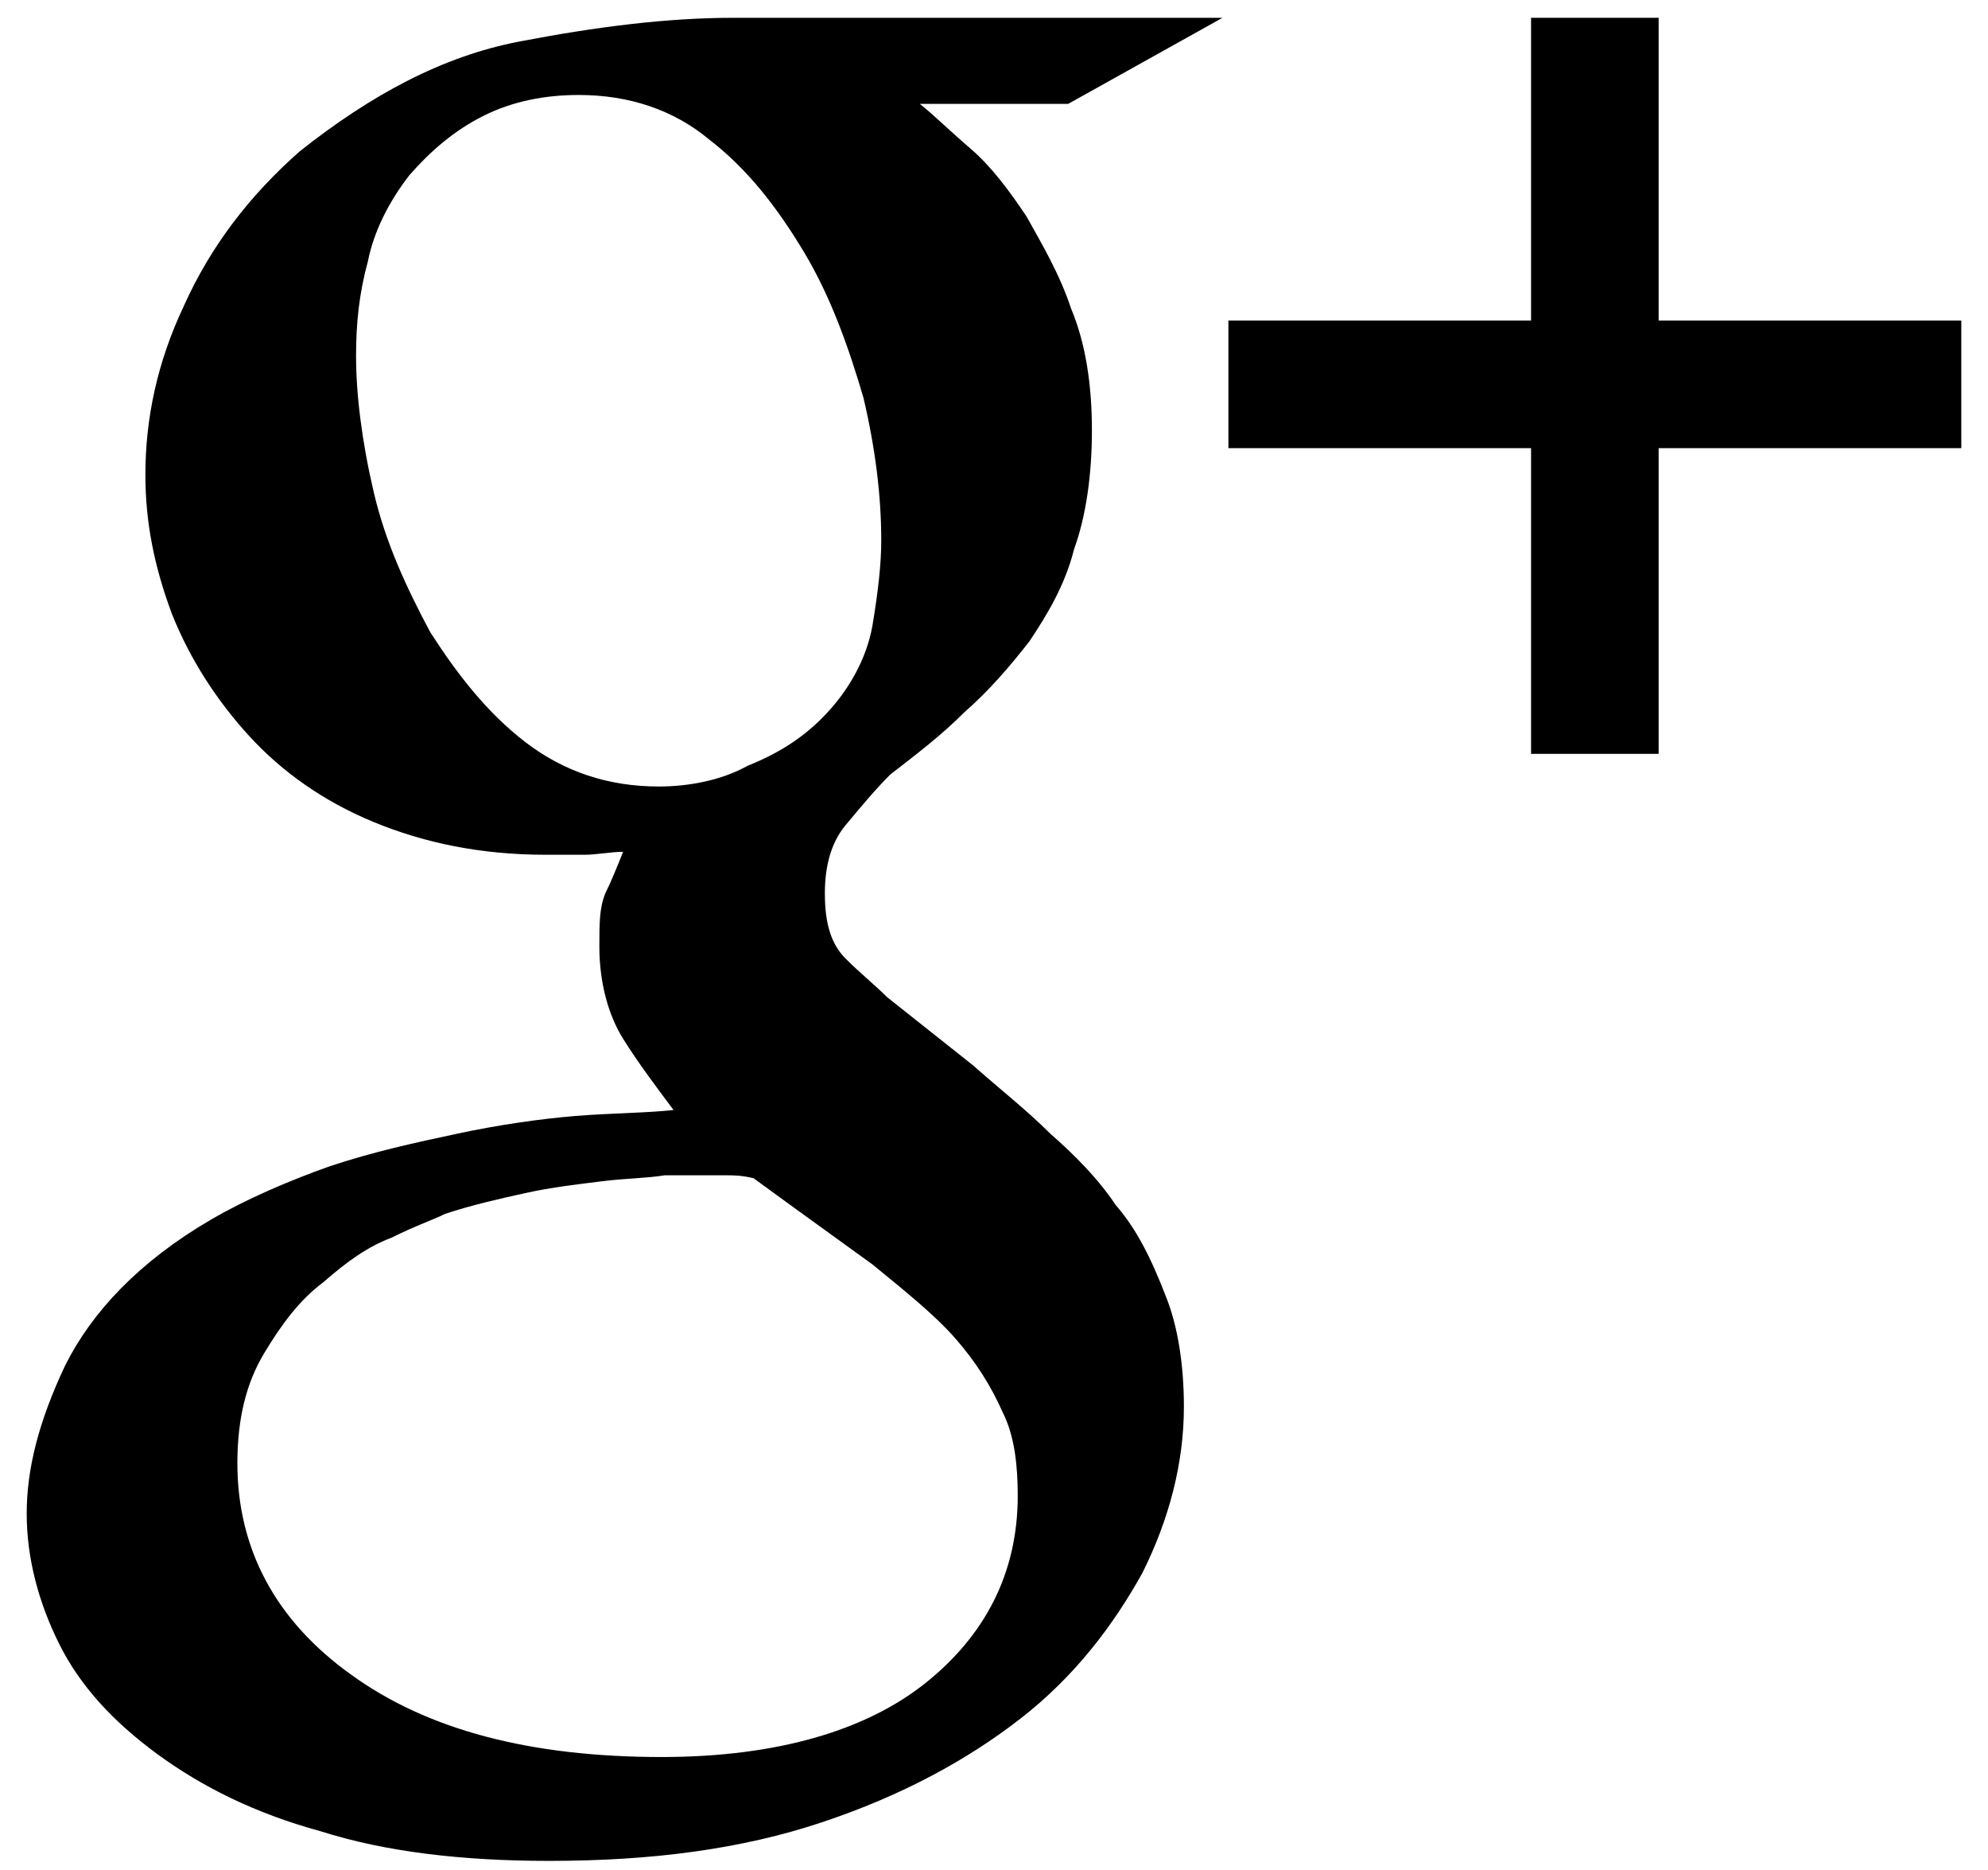 <?xml version="1.0" encoding="utf-8"?>
<!-- Generator: Adobe Illustrator 24.0.0, SVG Export Plug-In . SVG Version: 6.00 Build 0)  -->
<svg version="1.1" class="icon" xmlns="http://www.w3.org/2000/svg" xmlns:xlink="http://www.w3.org/1999/xlink" x="0px" y="0px"
	 viewBox="0 0 67 63" style="enable-background:new 0 0 67 63;" xml:space="preserve">
<g>
	<polygon points="55.9,10.8 55.9,0.6 51.6,0.6 51.6,10.8 41.4,10.8 41.4,15.1 51.6,15.1 51.6,25.4 55.9,25.4 55.9,15.1 
		66.1,15.1 66.1,10.8 	"/>
	<path d="M37.6,40.6c-0.6-0.9-1.4-1.7-2.2-2.4c-0.8-0.8-1.7-1.5-2.6-2.3l-2.9-2.3c-0.4-0.4-0.9-0.8-1.4-1.3
		c-0.5-0.5-0.7-1.2-0.7-2.2c0-0.9,0.2-1.7,0.7-2.3c0.5-0.6,1-1.2,1.5-1.7c0.9-0.7,1.7-1.3,2.5-2.1c0.8-0.7,1.5-1.5,2.2-2.4
		c0.6-0.9,1.2-1.9,1.5-3.1c0.4-1.1,0.6-2.5,0.6-4c0-1.5-0.2-2.9-0.7-4.1c-0.4-1.2-1-2.2-1.5-3.1c-0.6-0.9-1.2-1.7-1.9-2.3
		c-0.7-0.6-1.2-1.1-1.7-1.5h5l5.2-2.9H24.7c-2.2,0-4.6,0.3-7.2,0.8c-2.6,0.5-5,1.8-7.4,3.7c-1.7,1.5-3,3.2-3.9,5.2
		c-0.9,1.9-1.3,3.8-1.3,5.7c0,1.6,0.3,3.1,0.9,4.7c0.6,1.5,1.5,2.9,2.6,4.1c1.1,1.2,2.5,2.2,4.2,2.9c1.7,0.7,3.6,1.1,5.8,1.1
		c0.4,0,0.9,0,1.3,0c0.4,0,0.9-0.1,1.3-0.1c-0.2,0.5-0.4,1-0.6,1.4c-0.2,0.5-0.2,1-0.2,1.8c0,1.2,0.3,2.3,0.8,3.1
		c0.5,0.8,1.1,1.6,1.7,2.4c-0.9,0.1-2,0.1-3.3,0.2c-1.2,0.1-2.6,0.3-4,0.6c-1.4,0.3-2.8,0.6-4.3,1.1c-1.4,0.5-2.8,1.1-4,1.8
		c-2.4,1.4-4,3.1-4.9,4.9c-0.9,1.9-1.3,3.5-1.3,5c0,1.5,0.4,3,1.1,4.4c0.7,1.4,1.8,2.6,3.3,3.7c1.5,1.1,3.3,2,5.5,2.6
		c2.2,0.7,4.8,1,7.7,1c3.5,0,6.5-0.4,9.2-1.3c2.7-0.9,4.9-2.1,6.7-3.5c1.8-1.4,3.1-3.1,4.1-4.9c0.9-1.8,1.4-3.7,1.4-5.6
		c0-1.4-0.2-2.7-0.6-3.7C38.8,42.4,38.3,41.4,37.6,40.6z M22.2,26.5c-1.7,0-3.2-0.5-4.5-1.5c-1.3-1-2.3-2.3-3.2-3.7
		c-0.8-1.5-1.5-3-1.9-4.7C12.2,14.9,12,13.3,12,12c0-1.1,0.1-2.1,0.4-3.2c0.2-1,0.7-2,1.4-2.9c0.7-0.8,1.5-1.5,2.5-2
		c1-0.5,2.1-0.7,3.2-0.7c1.7,0,3.2,0.5,4.4,1.5c1.3,1,2.3,2.3,3.2,3.8c0.9,1.5,1.5,3.2,2,4.9c0.4,1.7,0.6,3.3,0.6,4.8
		c0,0.8-0.1,1.7-0.3,2.9c-0.2,1.1-0.8,2.2-1.7,3.1c-0.7,0.7-1.5,1.2-2.5,1.6C24.3,26.3,23.2,26.5,22.2,26.5z M31.2,56.7
		c-2,1.6-5,2.5-8.9,2.5c-4.4,0-7.9-0.9-10.5-2.8C9.3,54.6,8,52.2,8,49.3c0-1.5,0.3-2.7,0.9-3.7c0.6-1,1.2-1.8,2-2.4
		c0.8-0.7,1.5-1.2,2.3-1.5c0.8-0.4,1.4-0.6,1.8-0.8c0.9-0.3,1.8-0.5,2.7-0.7c0.9-0.2,1.8-0.3,2.6-0.4c0.8-0.1,1.5-0.1,2.1-0.2
		c0.6,0,1,0,1.1,0c0.4,0,0.8,0,1,0c0.2,0,0.5,0,0.9,0.1c1.5,1.1,2.9,2.1,4,2.9c1.1,0.9,2.1,1.7,2.8,2.5c0.7,0.8,1.2,1.6,1.6,2.5
		c0.4,0.8,0.5,1.8,0.5,2.8C34.3,53,33.2,55.1,31.2,56.7z"/>
</g>
</svg>
